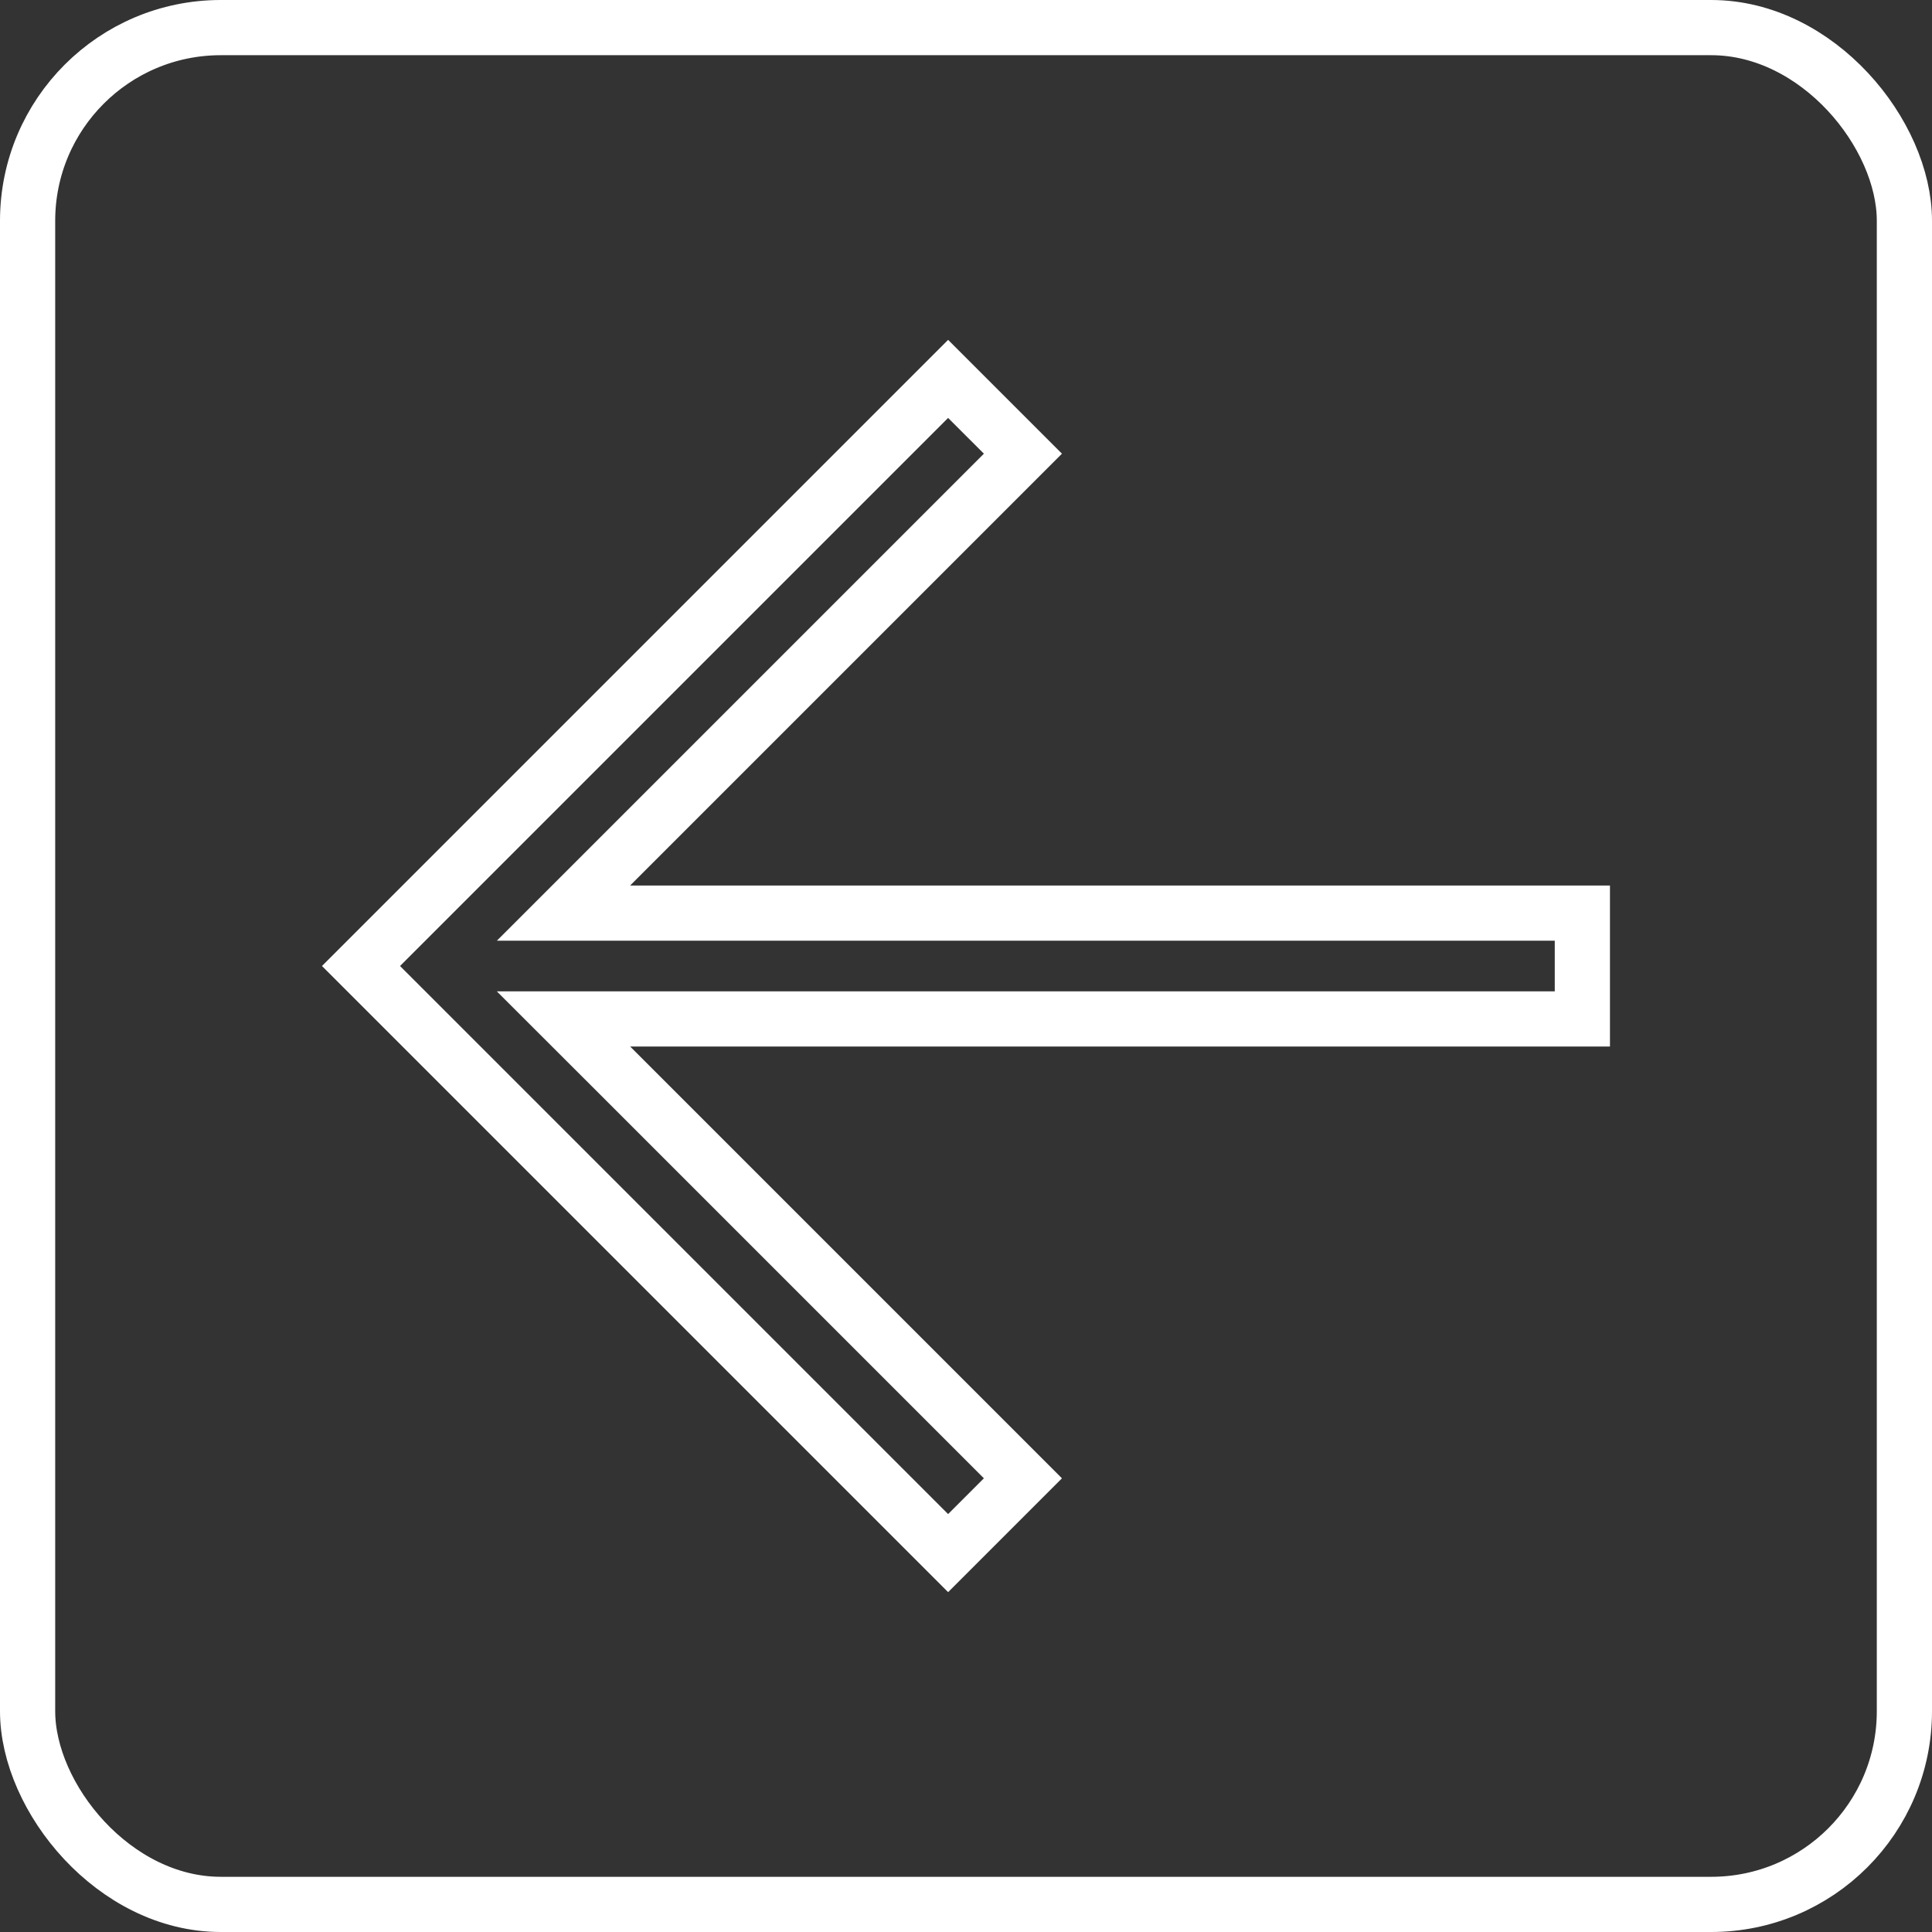 <svg width="35" height="35" viewBox="0 0 35 35" fill="none" xmlns="http://www.w3.org/2000/svg">
<rect x="0" y="0" width="35" height="35" fill="#333333" stroke="none"/>
<path d="M11.062 15.688L10.208 16.542H11.415L28.666 16.542V18.459L11.415 18.459H10.208L11.062 19.312L18.531 26.781L17.176 28.136L6.54 17.5L17.176 6.864L18.531 8.219L11.062 15.688Z" stroke="white"/>
<rect x="0.5" y="0.5" width="34" height="34" rx="3.5" stroke="white"/>
</svg>
